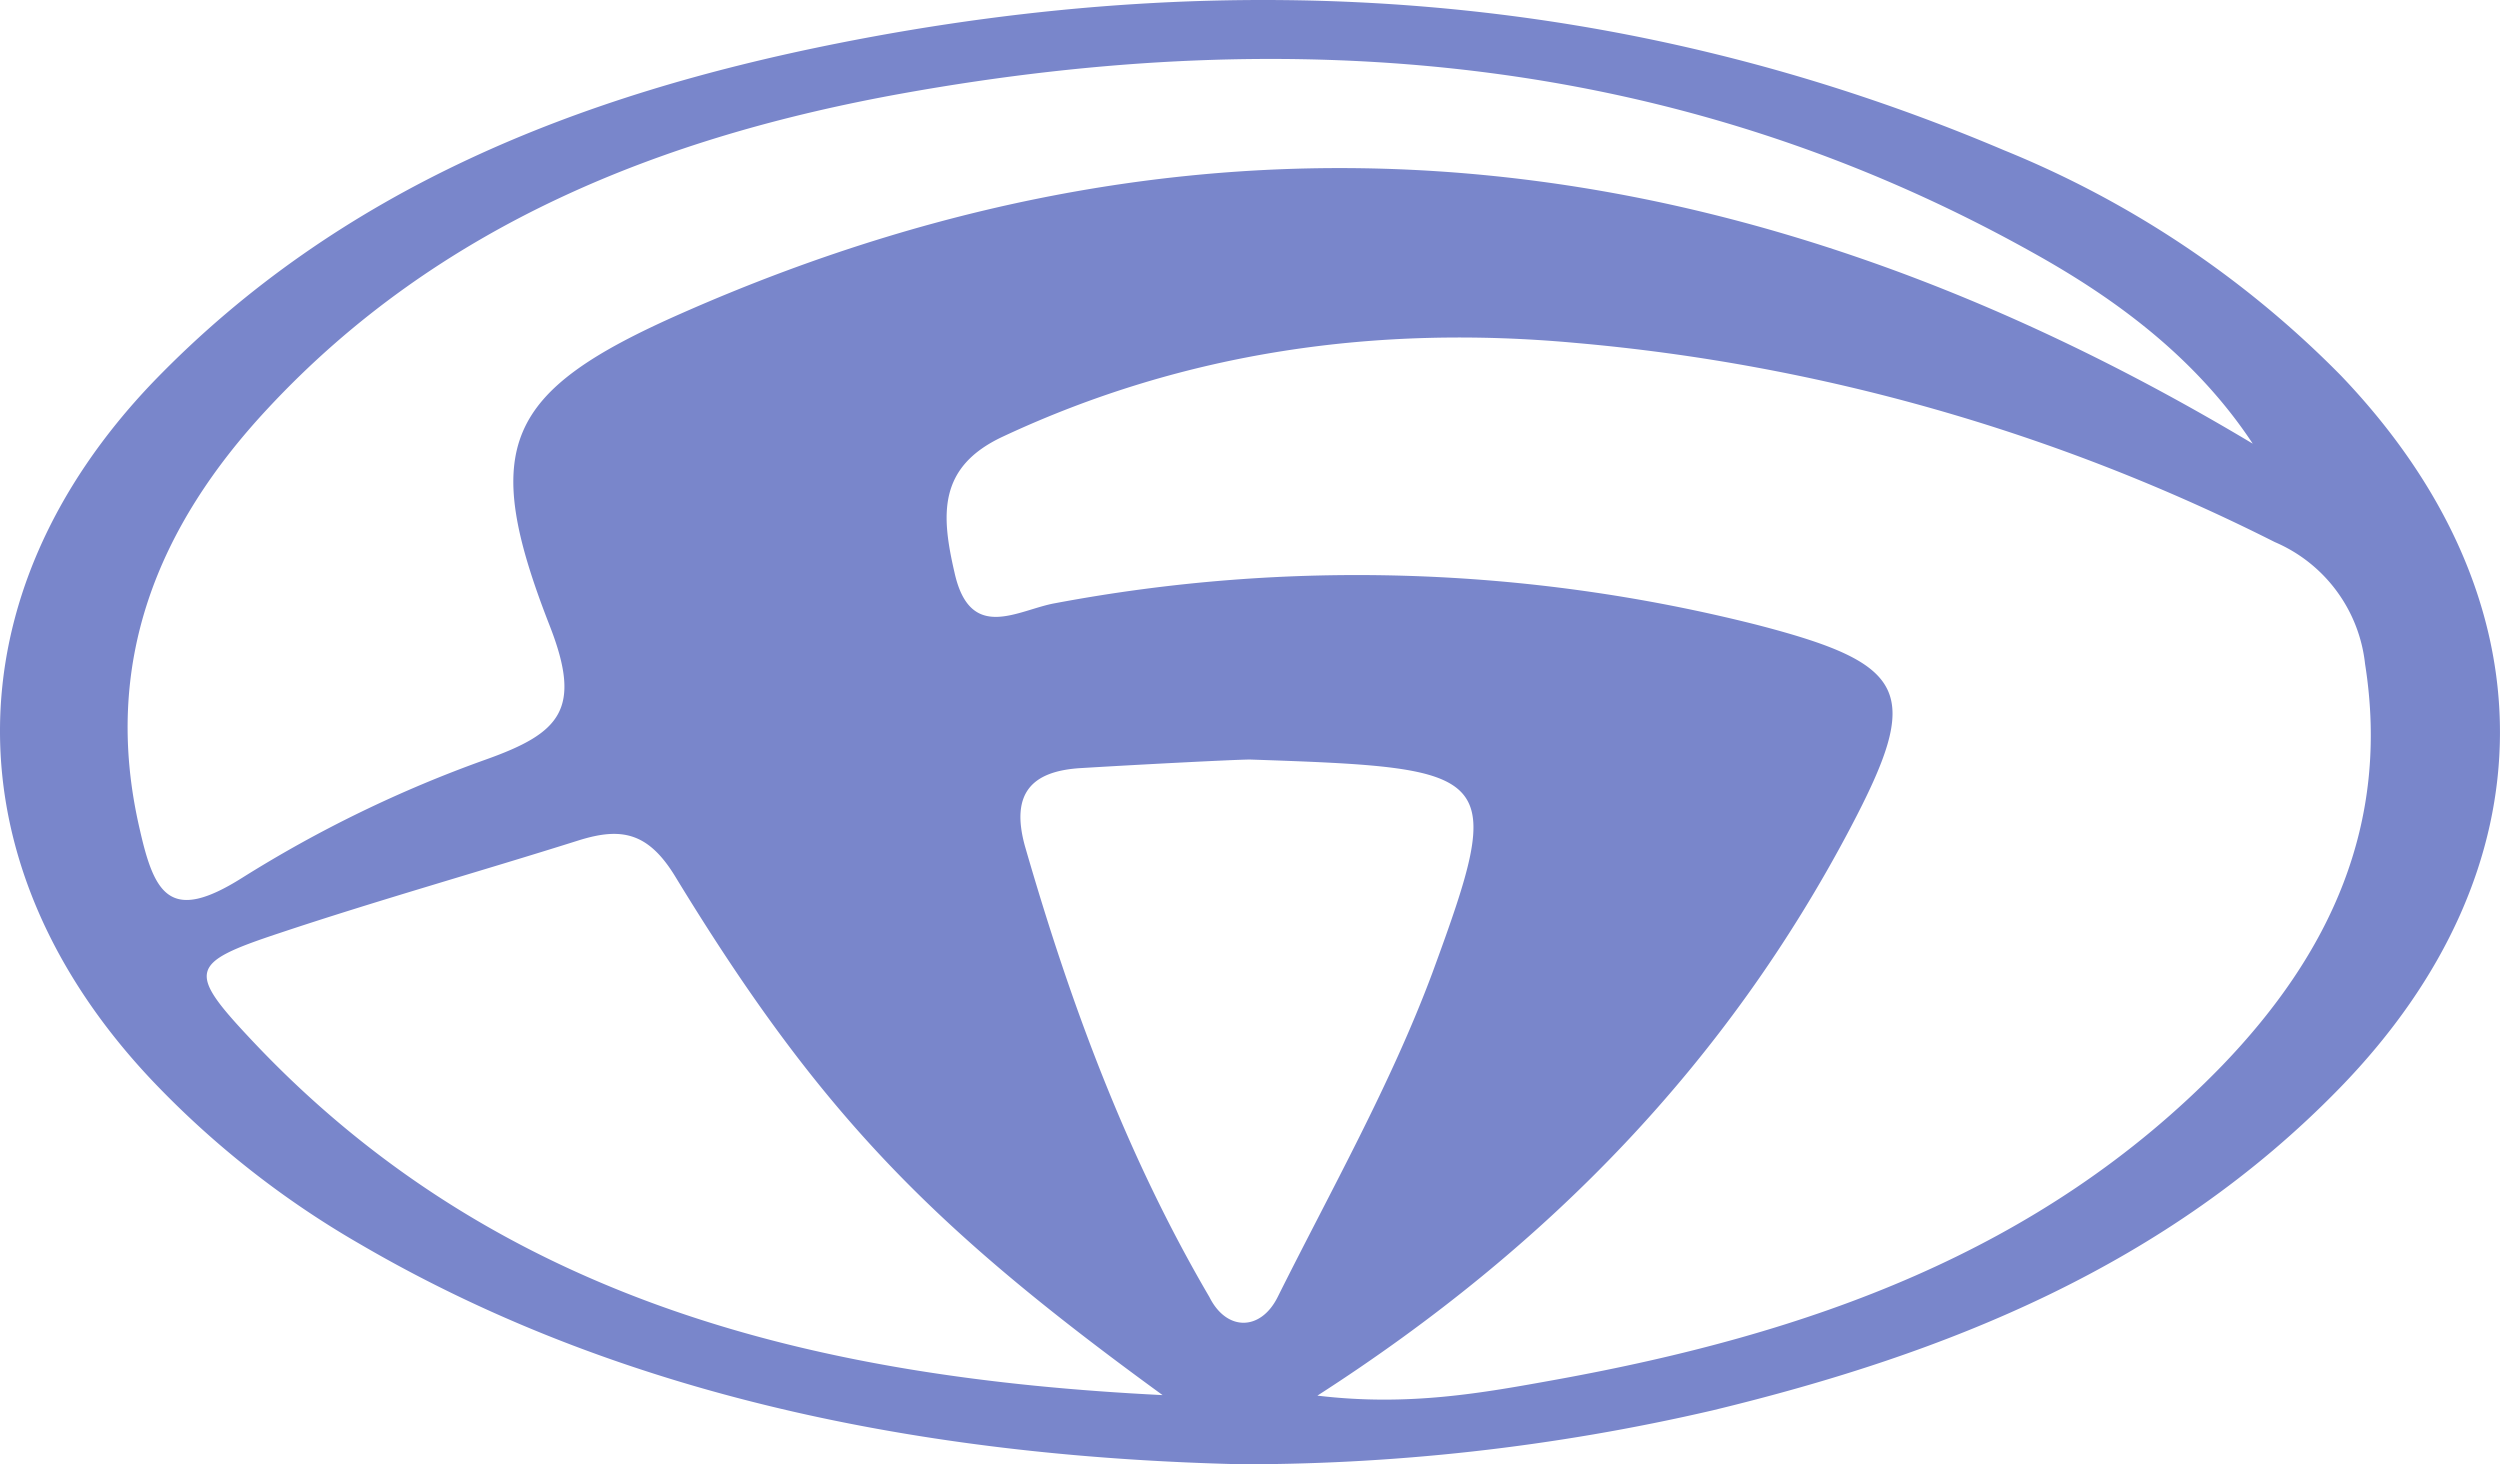 <svg xmlns="http://www.w3.org/2000/svg" viewBox="0 0 70 41"><path fill="#7986CB" d="M34.721 40.999c-8.194-.2-16.95-1.673-24.633-6.16a25.735 25.735 0 01-5.795-4.55c-5.724-6.026-5.724-13.624 0-19.598 5.246-5.434 11.924-8.033 19.136-9.472C34.599-1.008 45.54-.28 56.11 4.206a28.023 28.023 0 019.434 6.308c5.943 6.213 5.948 13.806-.033 19.952-4.832 4.965-10.97 7.431-17.553 9.023a58.254 58.254 0 01-13.546 1.51h.308zm2.168-1.921c2.561.306 4.631-.077 6.692-.45 6.992-1.27 13.55-3.54 18.644-8.797 3-3.116 4.708-6.744 3.997-11.24a4.205 4.205 0 00-2.528-3.413A53.876 53.876 0 0044.11 9.601c-5.538-.506-10.922.235-16.03 2.624-1.832.855-1.723 2.203-1.355 3.8.438 1.992 1.783 1.046 2.823.864a45.703 45.703 0 0119.613.598c4.307 1.113 4.66 1.878 2.647 5.7-3.443 6.534-8.404 11.7-14.92 15.89zm26.19-26.652c-1.55-2.347-3.74-4.01-6.177-5.362C46.943 1.5 36.274.64 25.28 2.614c-6.73 1.21-12.988 3.67-17.781 8.823-3.072 3.292-4.67 7.125-3.587 11.78.415 1.844.859 2.628 2.862 1.366a34.938 34.938 0 016.83-3.316c2.09-.746 2.705-1.405 1.784-3.756-1.956-5.009-1.269-6.548 3.692-8.736 15.3-6.758 29.901-4.794 44 3.65zM32.553 39.063c-6.472-4.707-9.592-7.866-13.65-14.527-.76-1.243-1.517-1.377-2.705-1.004-2.79.88-5.614 1.673-8.39 2.6-2.514.836-2.585 1.056-.744 3.01 6.93 7.36 15.916 9.444 25.49 9.921zM35 21.267c-.396 0-3.148.143-4.727.239-1.388.08-1.984.707-1.574 2.188 1.275 4.418 2.843 8.66 5.166 12.626.477.956 1.43.956 1.908 0 1.506-3.017 3.165-5.95 4.33-9.07 2.085-5.682 1.87-5.744-5.103-5.983z"/></svg>